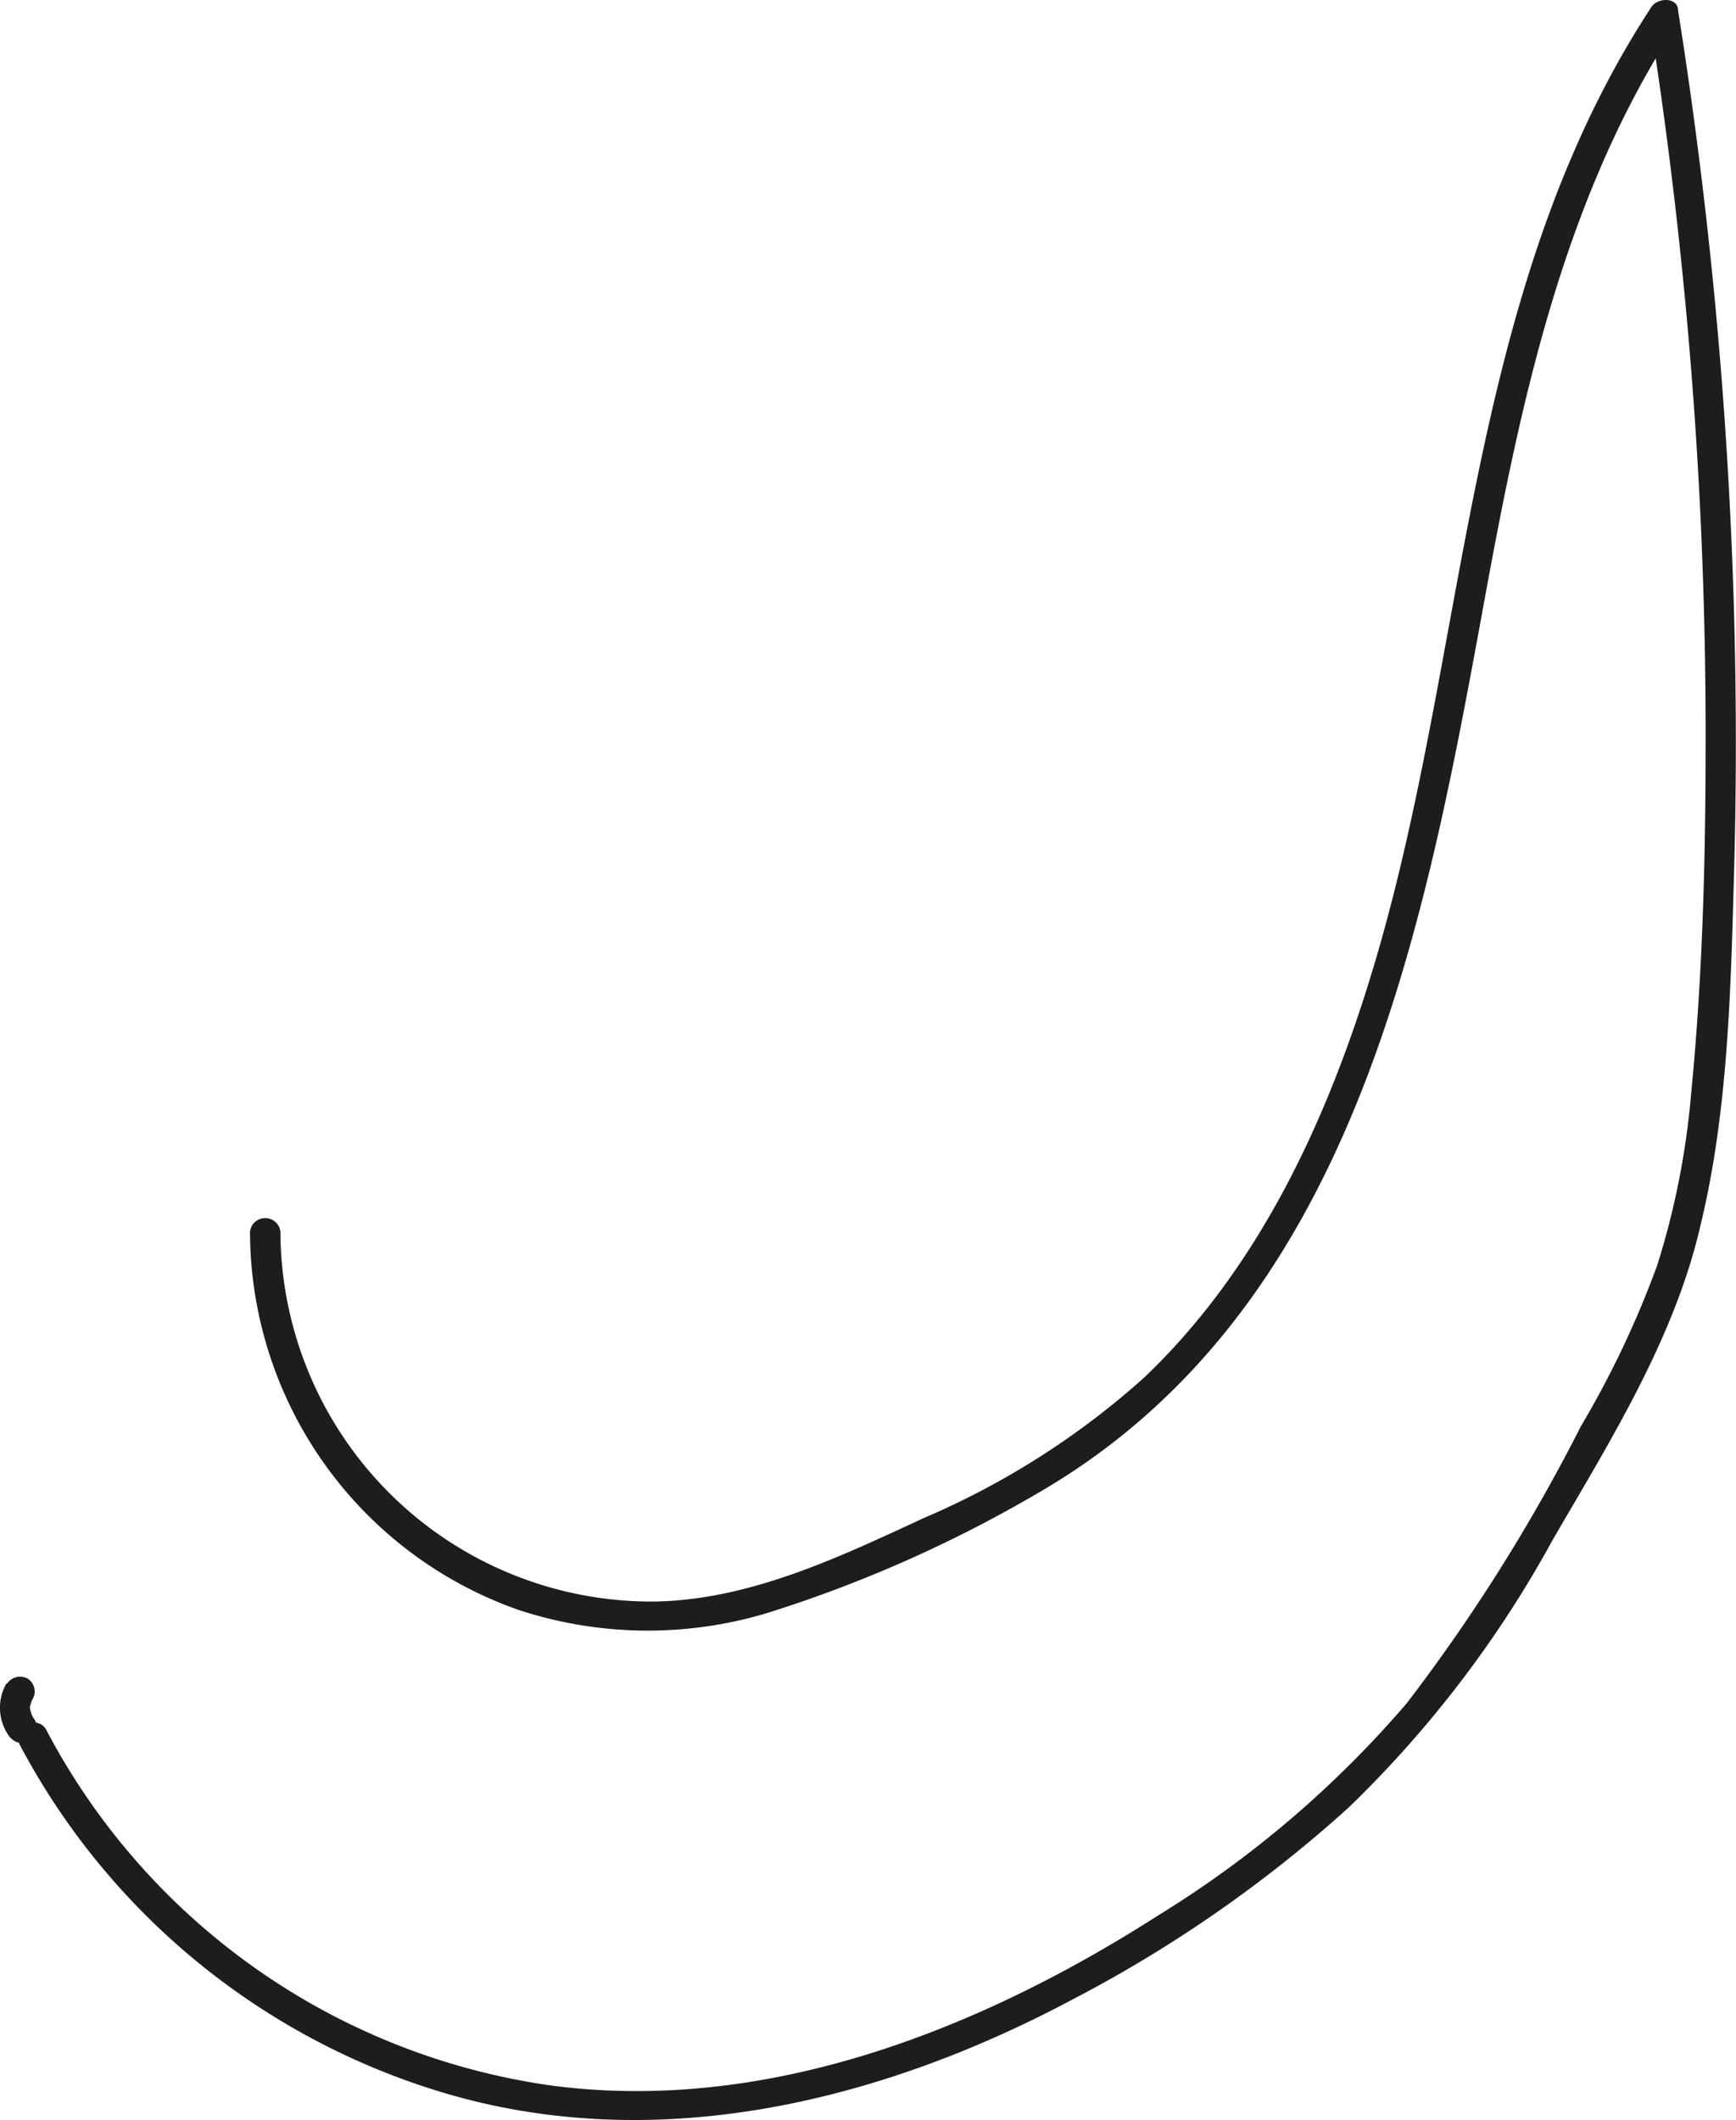 <svg xmlns="http://www.w3.org/2000/svg" viewBox="0 0 71.38 87.14"><defs><style>.cls-1{fill:#1d1d1b;}</style></defs><g id="Layer_2" data-name="Layer 2"><g id="Слой_18" data-name="Слой 18"><path class="cls-1" d="M10.28,50.62a16.51,16.51,0,0,0,11,15.54,17,17,0,0,0,10.71,0,53.84,53.84,0,0,0,10.79-4.85c12.73-7.43,15.69-22.63,18.14-36C62.45,16.9,64.18,8.24,69,.92L67.83.77a188.85,188.85,0,0,1,2.3,29.85c0,4.79-.13,9.62-.6,14.39a32.51,32.51,0,0,1-1.39,7A39.62,39.62,0,0,1,65,58.63,73,73,0,0,1,57.85,70a43.28,43.28,0,0,1-10.21,8.72c-7.35,4.71-16.14,8.18-25,7A27.85,27.85,0,0,1,1.91,71.12c-.38-.71-1.46-.08-1.08.63A29.16,29.16,0,0,0,18.72,86.16c8.65,2.4,17.68.14,25.43-4a54.17,54.17,0,0,0,11.3-7.86,45.86,45.86,0,0,0,8.39-11c2.37-4.08,5-8.27,6.07-12.89,1.18-4.84,1.26-10,1.4-14.92A192,192,0,0,0,69,.44C69-.13,68.16-.11,67.9.29,60.19,12.06,60.41,26.6,56.49,39.7c-1.86,6.22-4.67,12.37-9.43,16.91A32.83,32.83,0,0,1,38,62.39C34.52,64,30.83,65.77,26.9,65.83A15.26,15.26,0,0,1,11.53,50.62a.63.63,0,0,0-1.25,0Z"/><path class="cls-1" d="M.28,69.17A2,2,0,0,0,0,70.26a2,2,0,0,0,.35,1.07.74.74,0,0,0,.38.29.62.62,0,0,0,.48-.07.64.64,0,0,0,.29-.37.62.62,0,0,0-.07-.48,2.54,2.54,0,0,1-.16-.28l.07.15a1.4,1.4,0,0,1-.1-.35l0,.17a2.54,2.54,0,0,1,0-.39l0,.17a1.59,1.59,0,0,1,.09-.33L1.27,70a.66.66,0,0,1,.09-.19A.63.63,0,0,0,1.14,69a.65.65,0,0,0-.86.22Z"/></g></g></svg>
